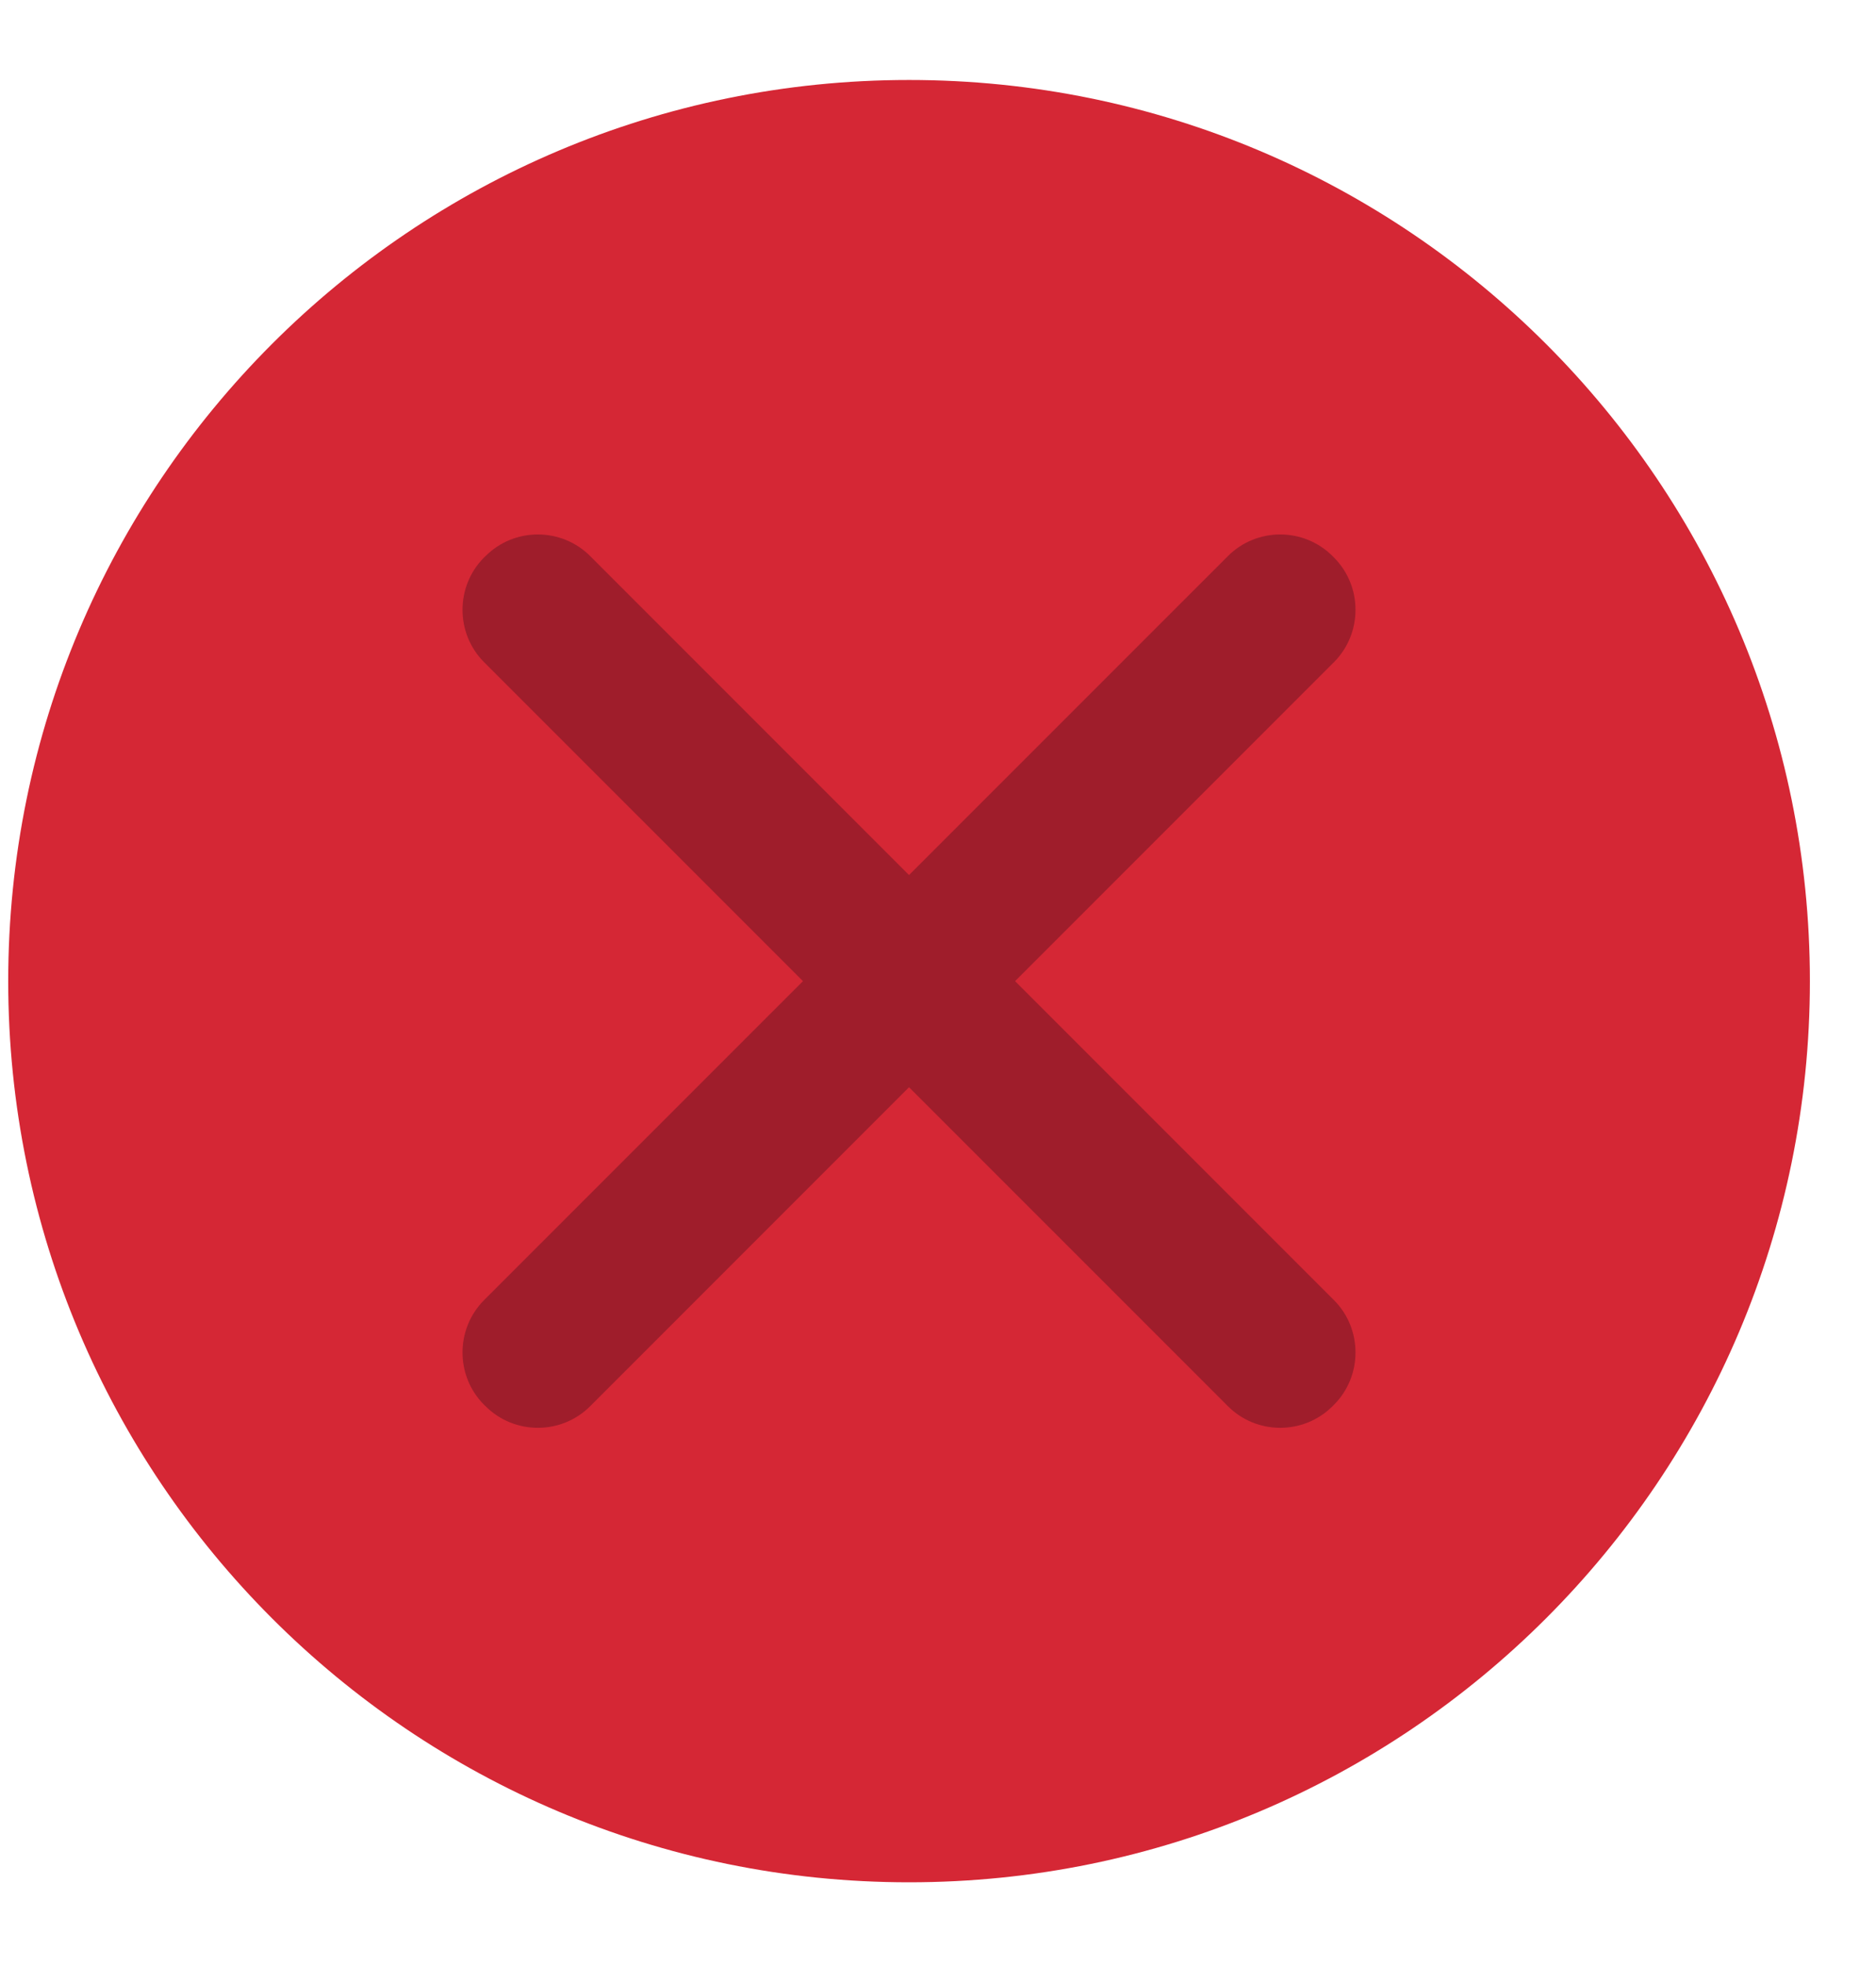 <svg width="21" height="22" viewBox="0 0 21 22" fill="none" xmlns="http://www.w3.org/2000/svg">
<path fill-rule="evenodd" clip-rule="evenodd" d="M10.176 21.063C15.745 21.063 20.26 16.548 20.26 10.979C20.26 5.41 15.745 0.895 10.176 0.895C4.606 0.895 0.092 5.41 0.092 10.979C0.092 16.548 4.606 21.063 10.176 21.063" fill="#D52735"/>
<path fill-rule="evenodd" clip-rule="evenodd" d="M10.176 20.206C15.271 20.206 19.402 16.075 19.402 10.979C19.402 5.883 15.271 1.752 10.176 1.752C5.08 1.752 0.949 5.883 0.949 10.979C0.949 16.075 5.08 20.206 10.176 20.206" fill="#D52735"/>
<path fill-rule="evenodd" clip-rule="evenodd" d="M5.419 14.548L13.745 6.223C14.067 5.9 14.594 5.9 14.917 6.223L14.932 6.238C15.254 6.56 15.254 7.088 14.932 7.41L6.607 15.735C6.284 16.058 5.757 16.058 5.435 15.735L5.419 15.72C5.097 15.398 5.097 14.871 5.419 14.548" fill="#9F1D2B"/>
<path fill-rule="evenodd" clip-rule="evenodd" d="M6.607 6.223L14.932 14.548C15.254 14.87 15.254 15.398 14.932 15.72L14.917 15.735C14.594 16.058 14.067 16.058 13.745 15.735L5.419 7.41C5.097 7.088 5.097 6.56 5.419 6.238L5.435 6.223C5.757 5.9 6.284 5.9 6.607 6.223Z" fill="#9F1D2B"/>
</svg>
